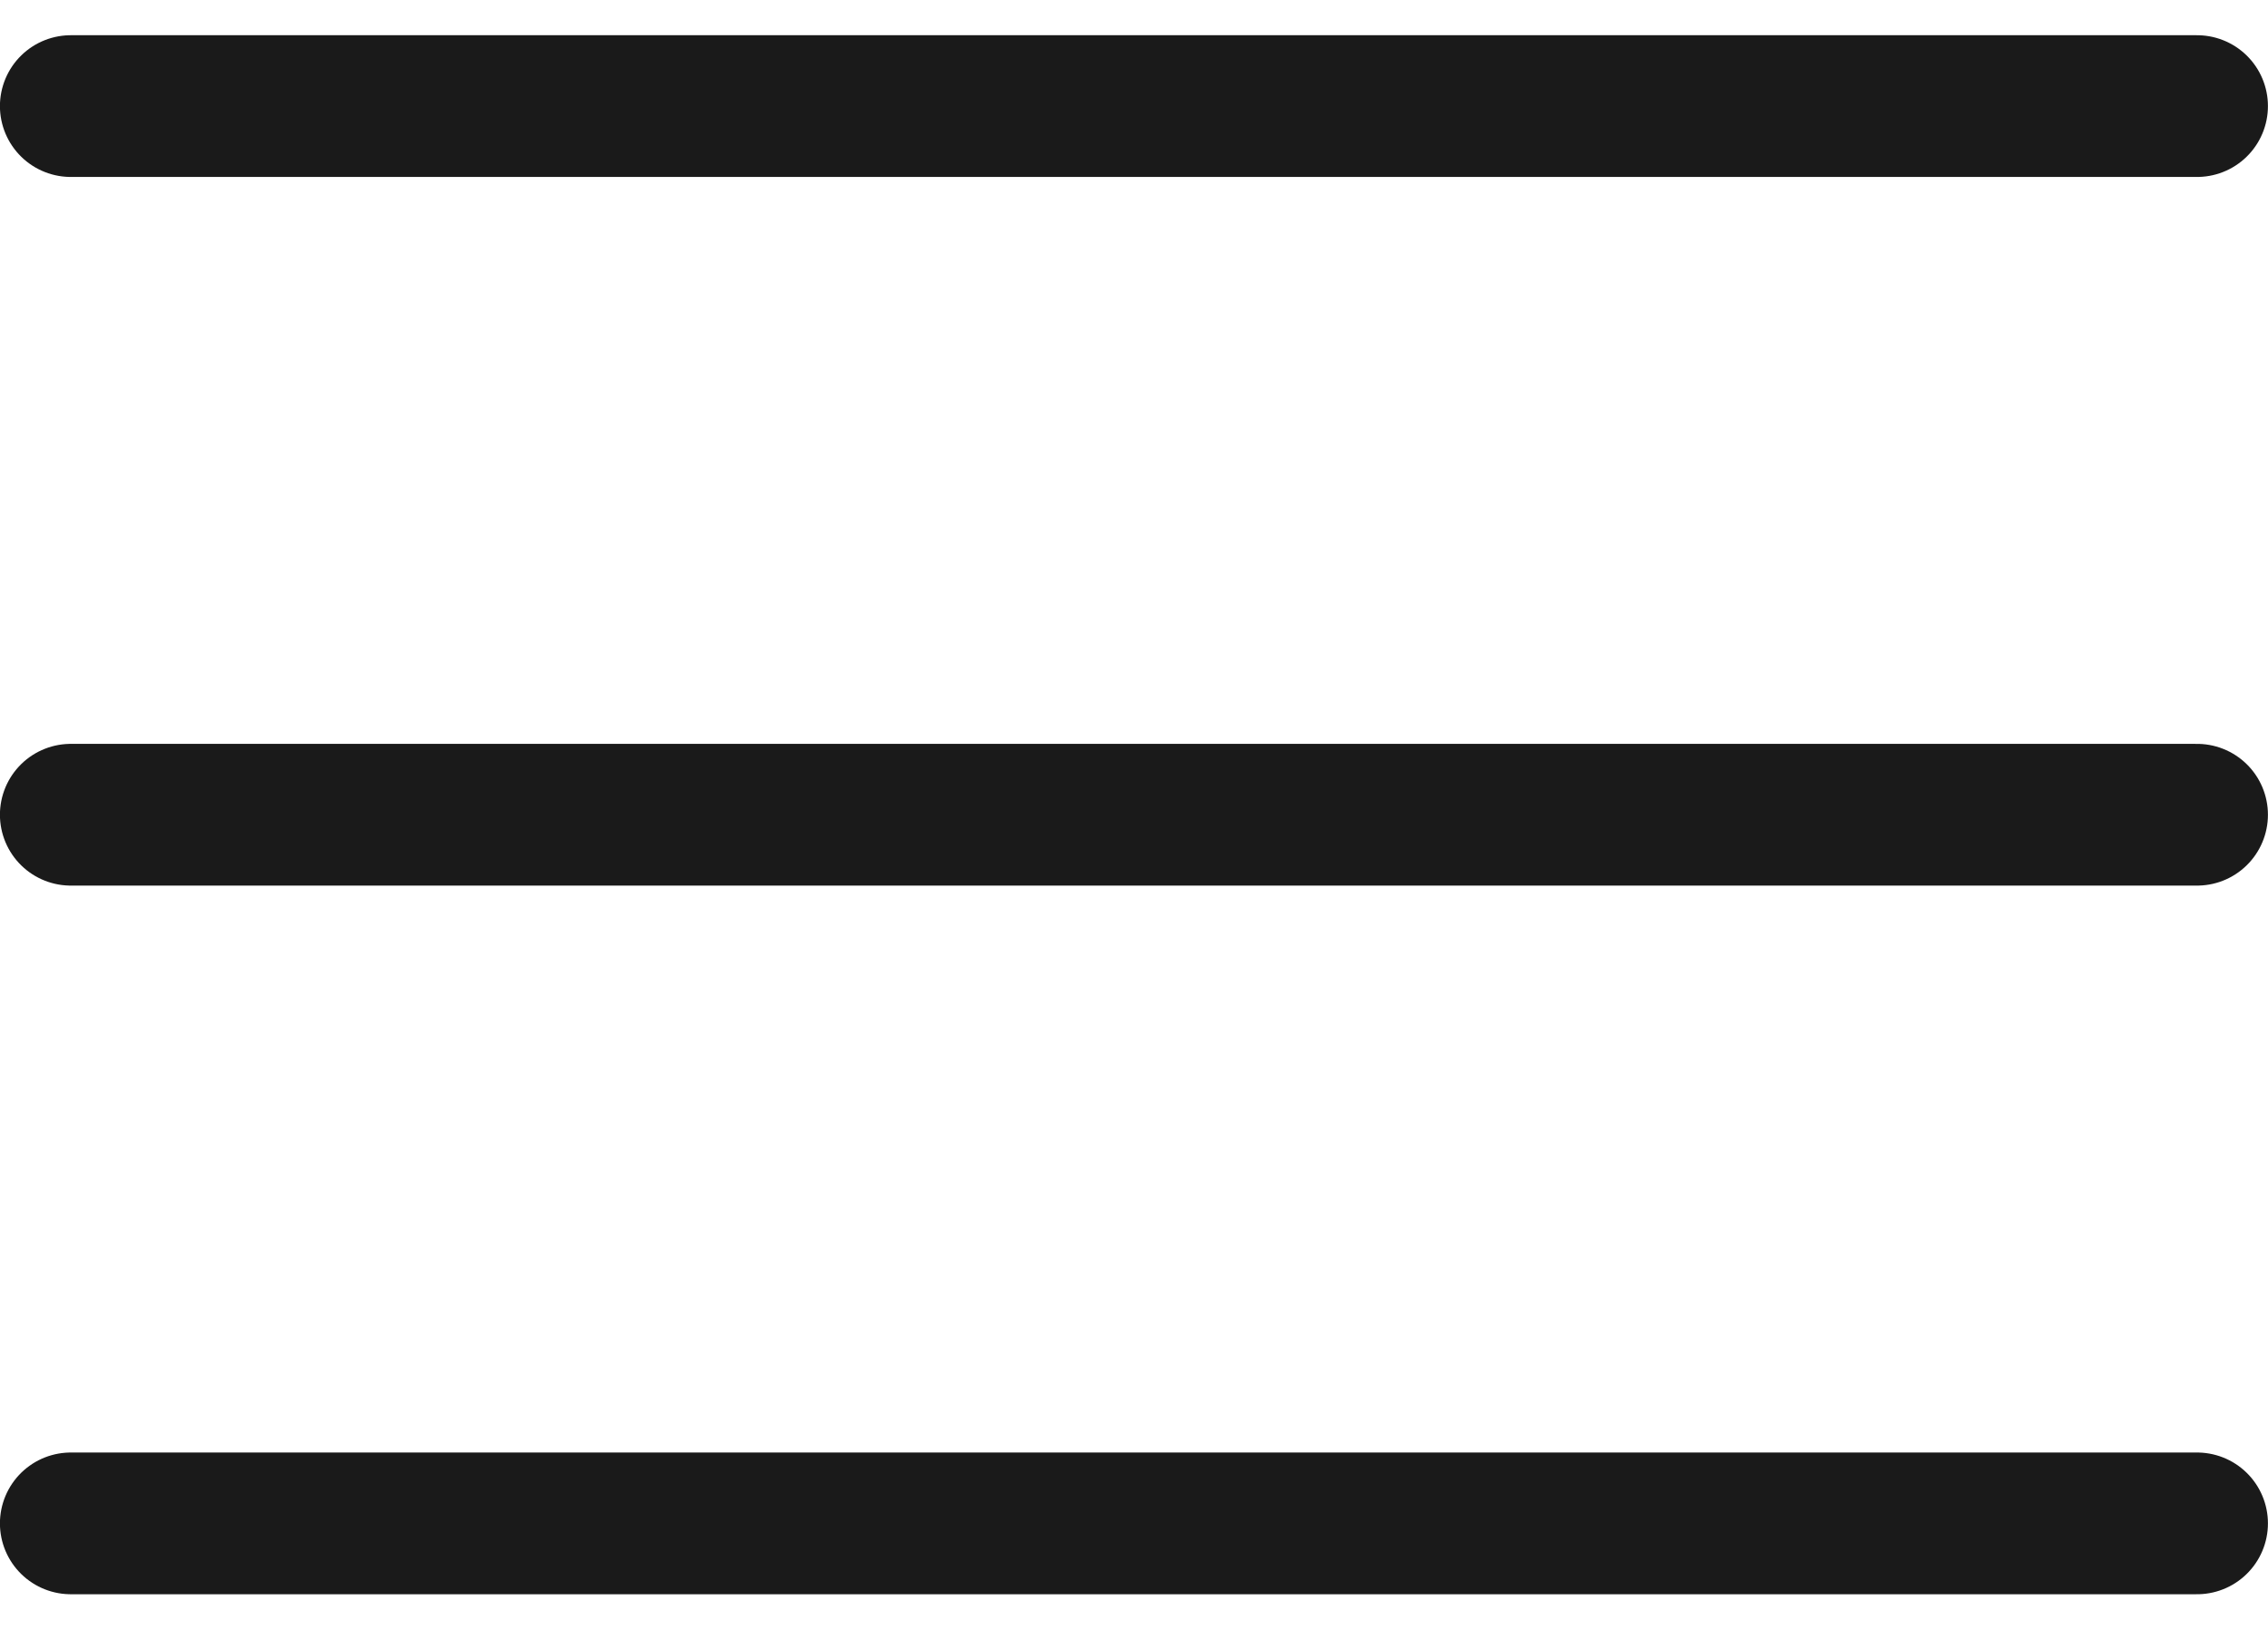 <svg width="32" height="23" viewBox="0 0 32 23" fill="none" xmlns="http://www.w3.org/2000/svg">
<path d="M0.999 11.497H30.999M0.999 1.497H30.999M0.999 21.497H30.999" stroke="#1A1A1A" stroke-width="2" stroke-linecap="round" stroke-linejoin="round"/>
</svg>
